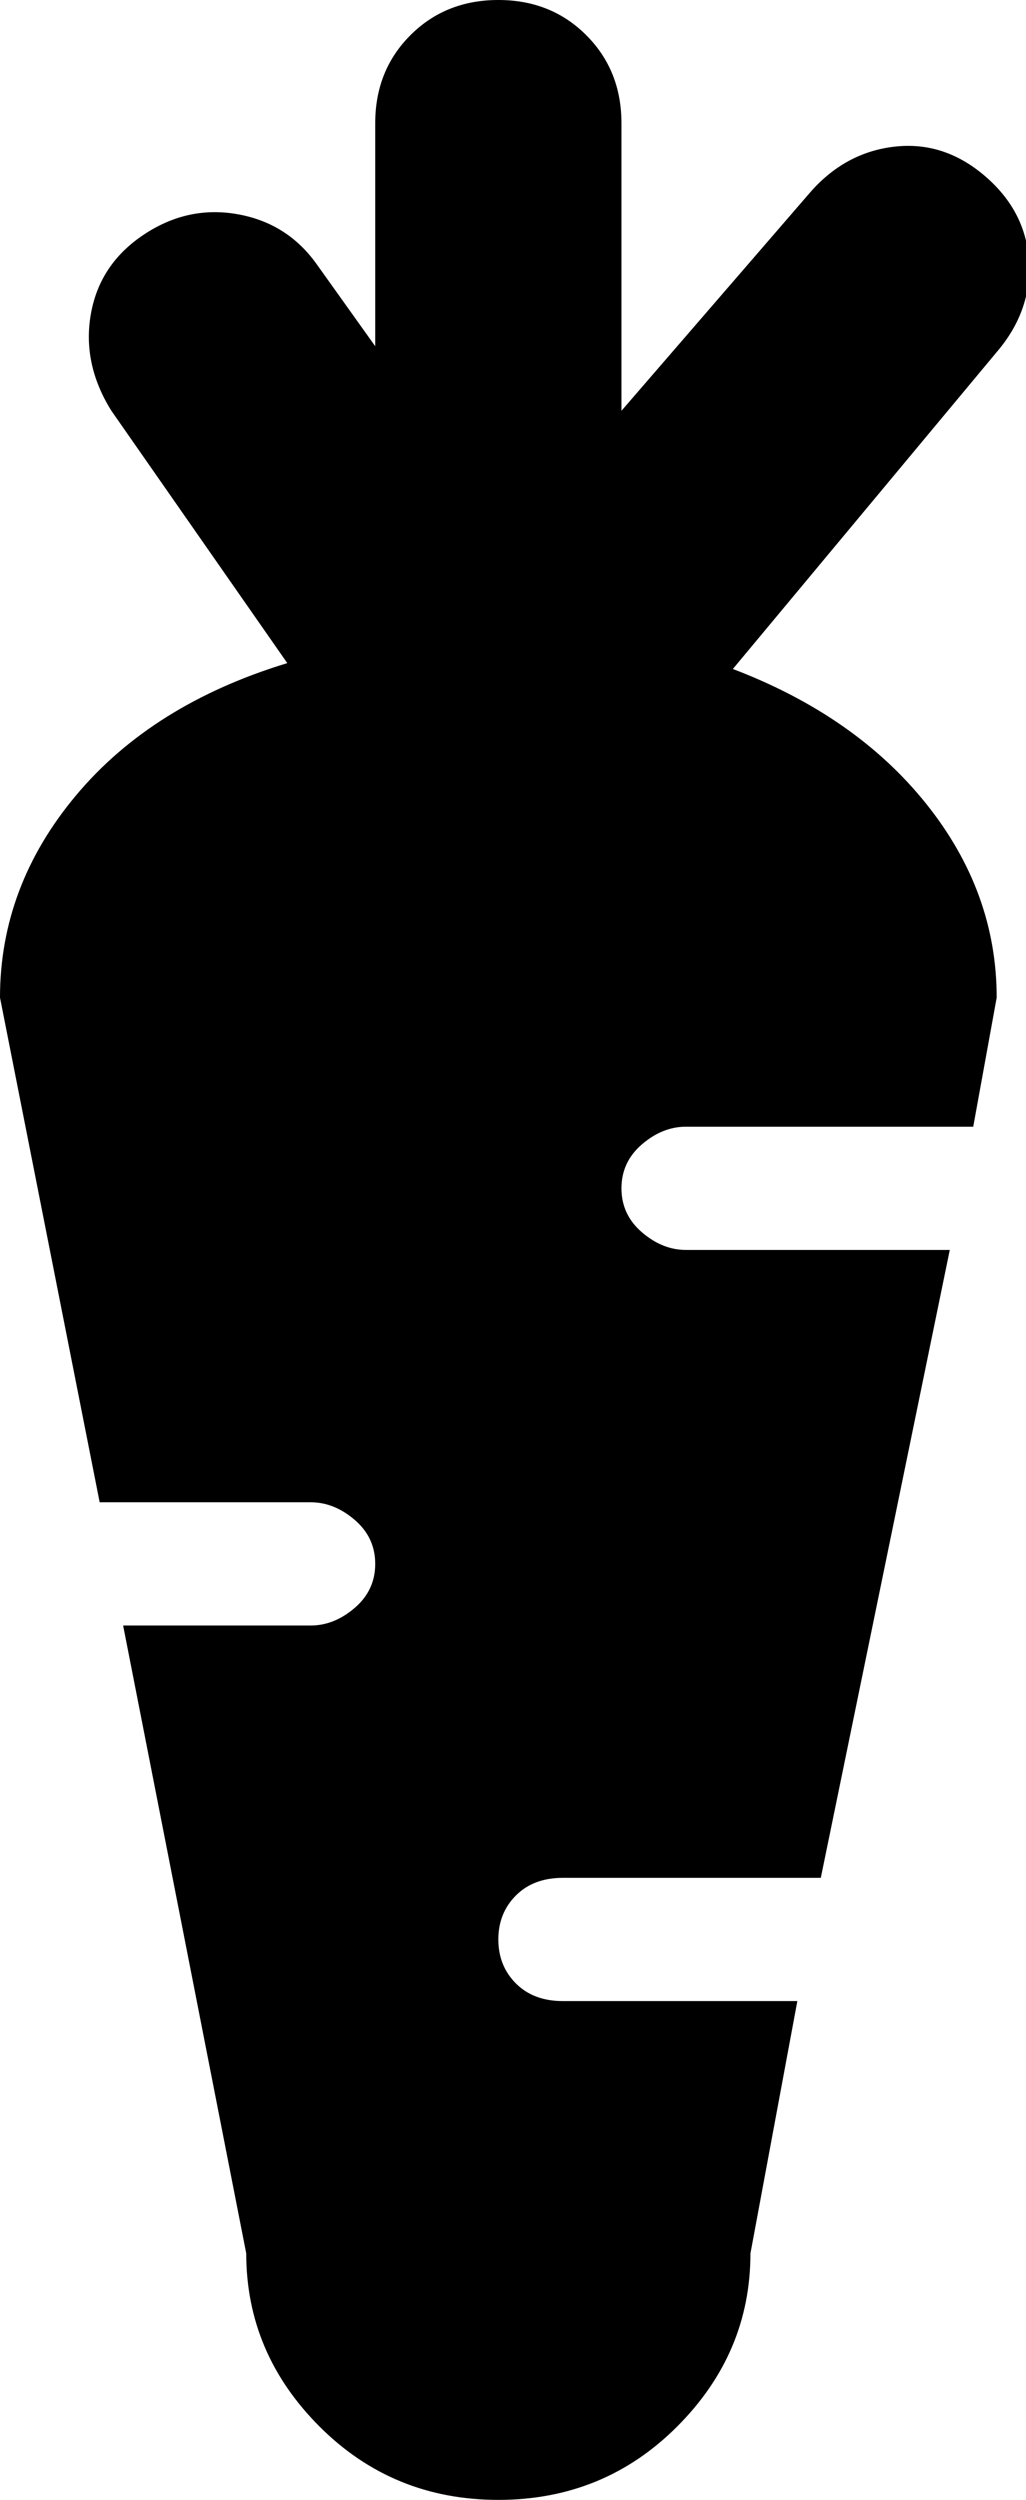 <svg xmlns="http://www.w3.org/2000/svg" viewBox="171 -21 175 426">
      <g transform="scale(1 -1) translate(0 -384)">
        <path d="M341 235 337 213H288Q284 213 280.5 210.0Q277 207 277.0 202.5Q277 198 280.5 195.0Q284 192 288 192H333L311 85H267Q262 85 259.0 82.0Q256 79 256.0 74.5Q256 70 259.0 67.0Q262 64 267 64H307L299 21Q299 4 286.5 -8.5Q274 -21 256.0 -21.0Q238 -21 225.5 -8.5Q213 4 213 21L192 128H224Q228 128 231.5 131.0Q235 134 235.0 138.5Q235 143 231.5 146.0Q228 149 224 149H188L171 235Q171 254 184.0 269.5Q197 285 220 292L190 335Q185 343 186.5 351.5Q188 360 195.5 365.0Q203 370 211.5 368.5Q220 367 225 360L235 346V384Q235 393 241.0 399.0Q247 405 256.0 405.0Q265 405 271.0 399.0Q277 393 277 384V335L309 372Q315 379 323.5 380.0Q332 381 339.0 375.0Q346 369 346.5 360.5Q347 352 341 345L296 291Q317 283 329.0 268.0Q341 253 341 235Z" />
      </g>
    </svg>